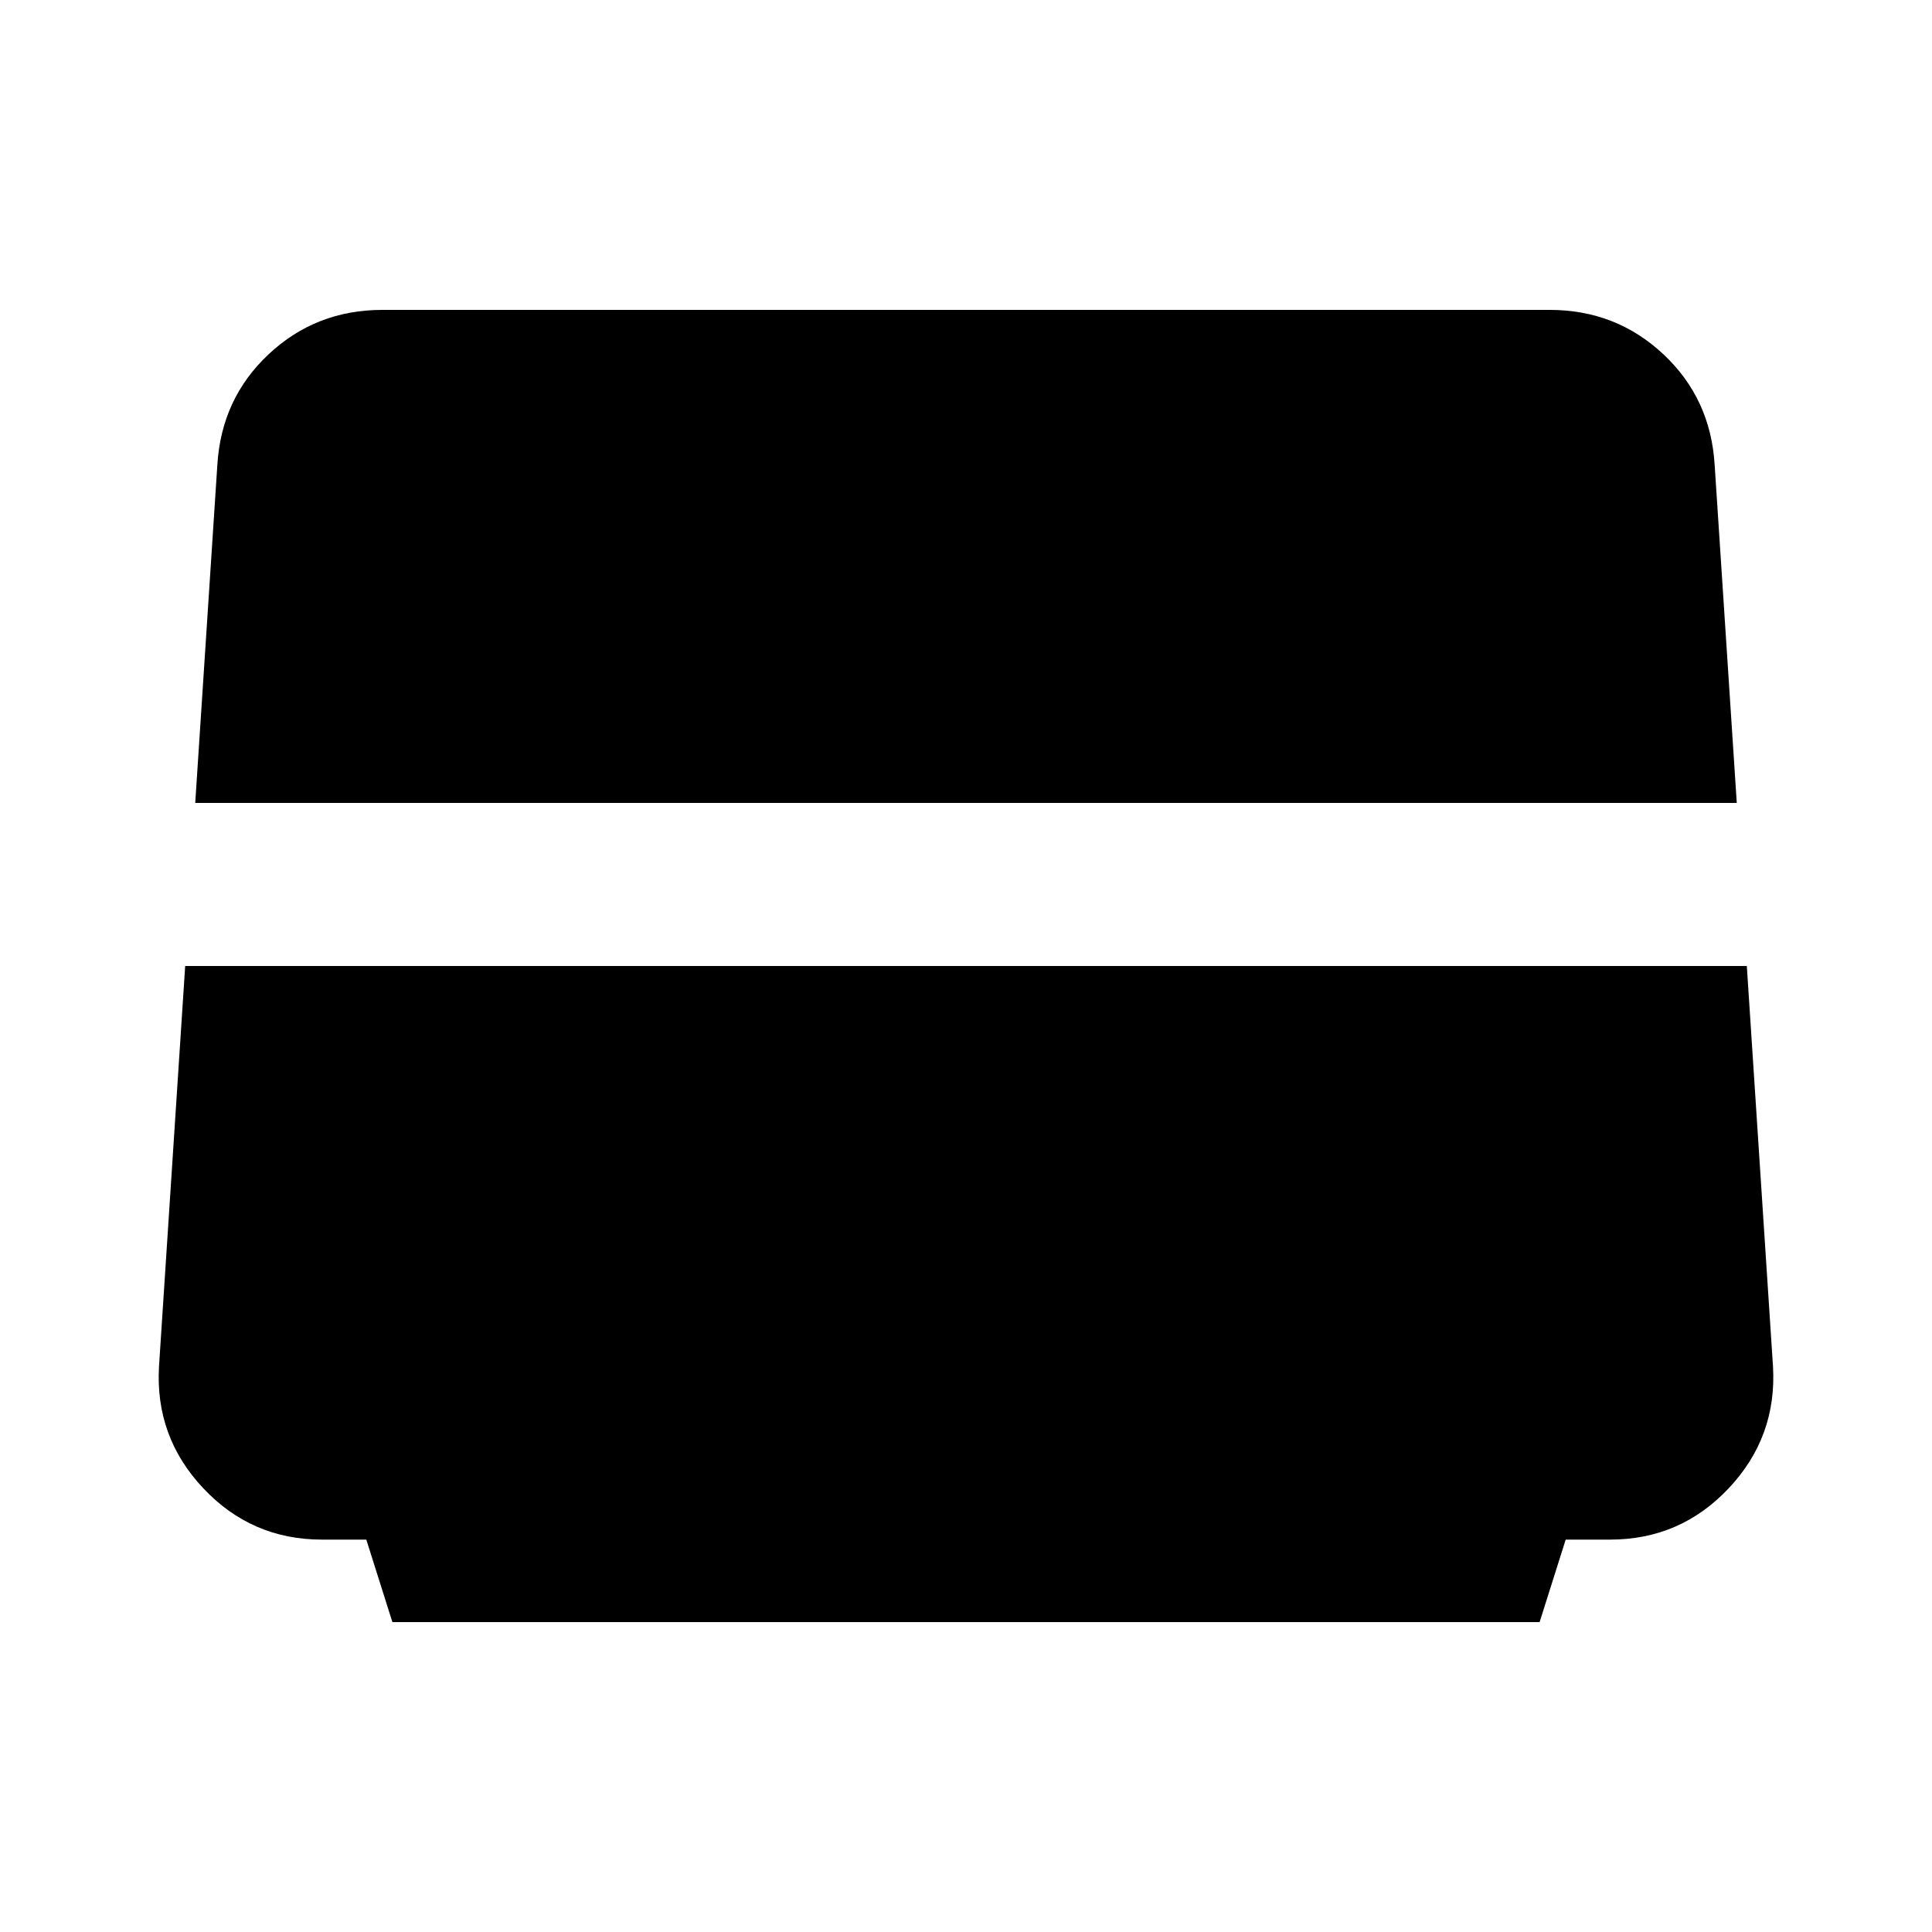 <svg xmlns="http://www.w3.org/2000/svg" viewBox="0 0 20 20"><path d="m4.062 16.792-.27-.854h-.459q-.729 0-1.229-.532-.5-.531-.458-1.26L1.917 10h16.166l.271 4.146q.042.729-.458 1.26-.5.532-1.229.532h-.459l-.27.854Zm-2.041-8.48.229-3.5q.042-.687.531-1.145.49-.459 1.177-.459h12.084q.687 0 1.177.459.489.458.531 1.145l.229 3.5Z"/></svg>
